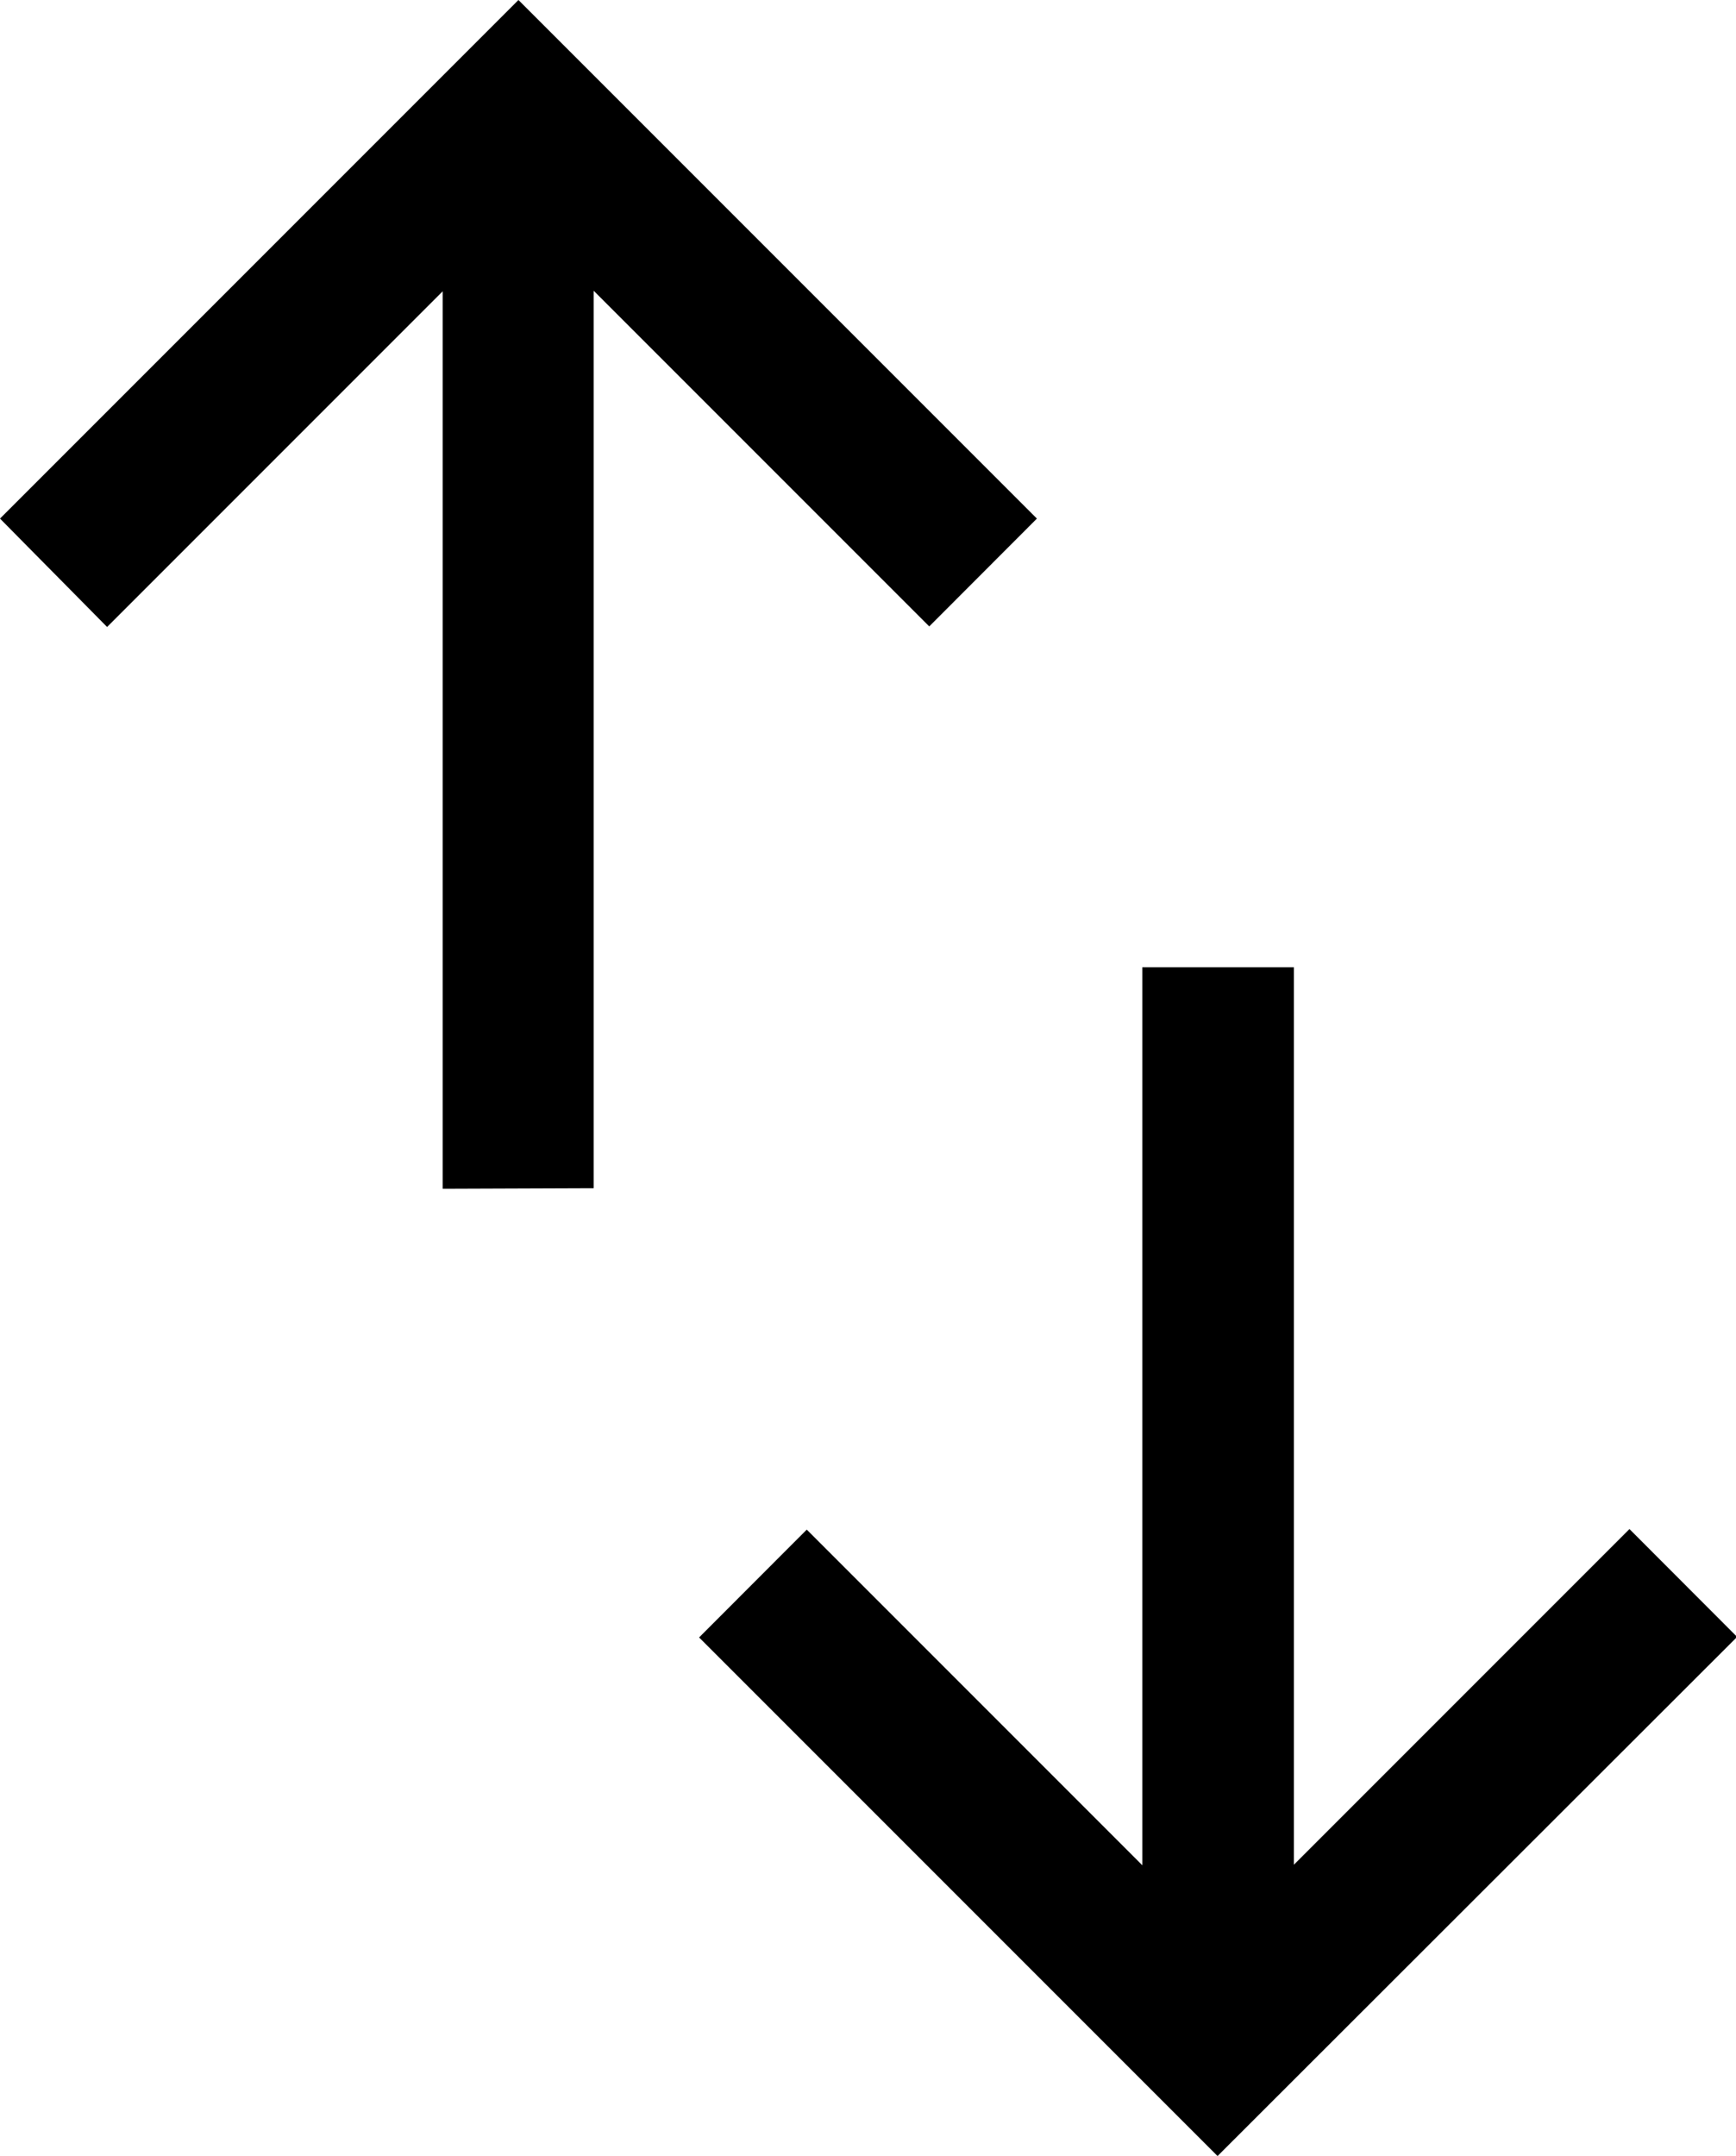 <svg xmlns="http://www.w3.org/2000/svg" width="12.416" height="15.416" viewBox="0 0 12.416 15.416">
  <path id="swap_vert_FILL0_wght300_GRAD0_opsz20" d="M6.958,10.792V4.375l-2.4,2.4L3.792,6,7.5,2.292,11.208,6l-.77.771-2.4-2.4v6.417ZM12.5,17.708,8.792,14l.77-.771,2.4,2.4V9.208h1.084v6.417l2.4-2.4.77.771Z" transform="translate(-3.792 -2.292)"/>
</svg>

